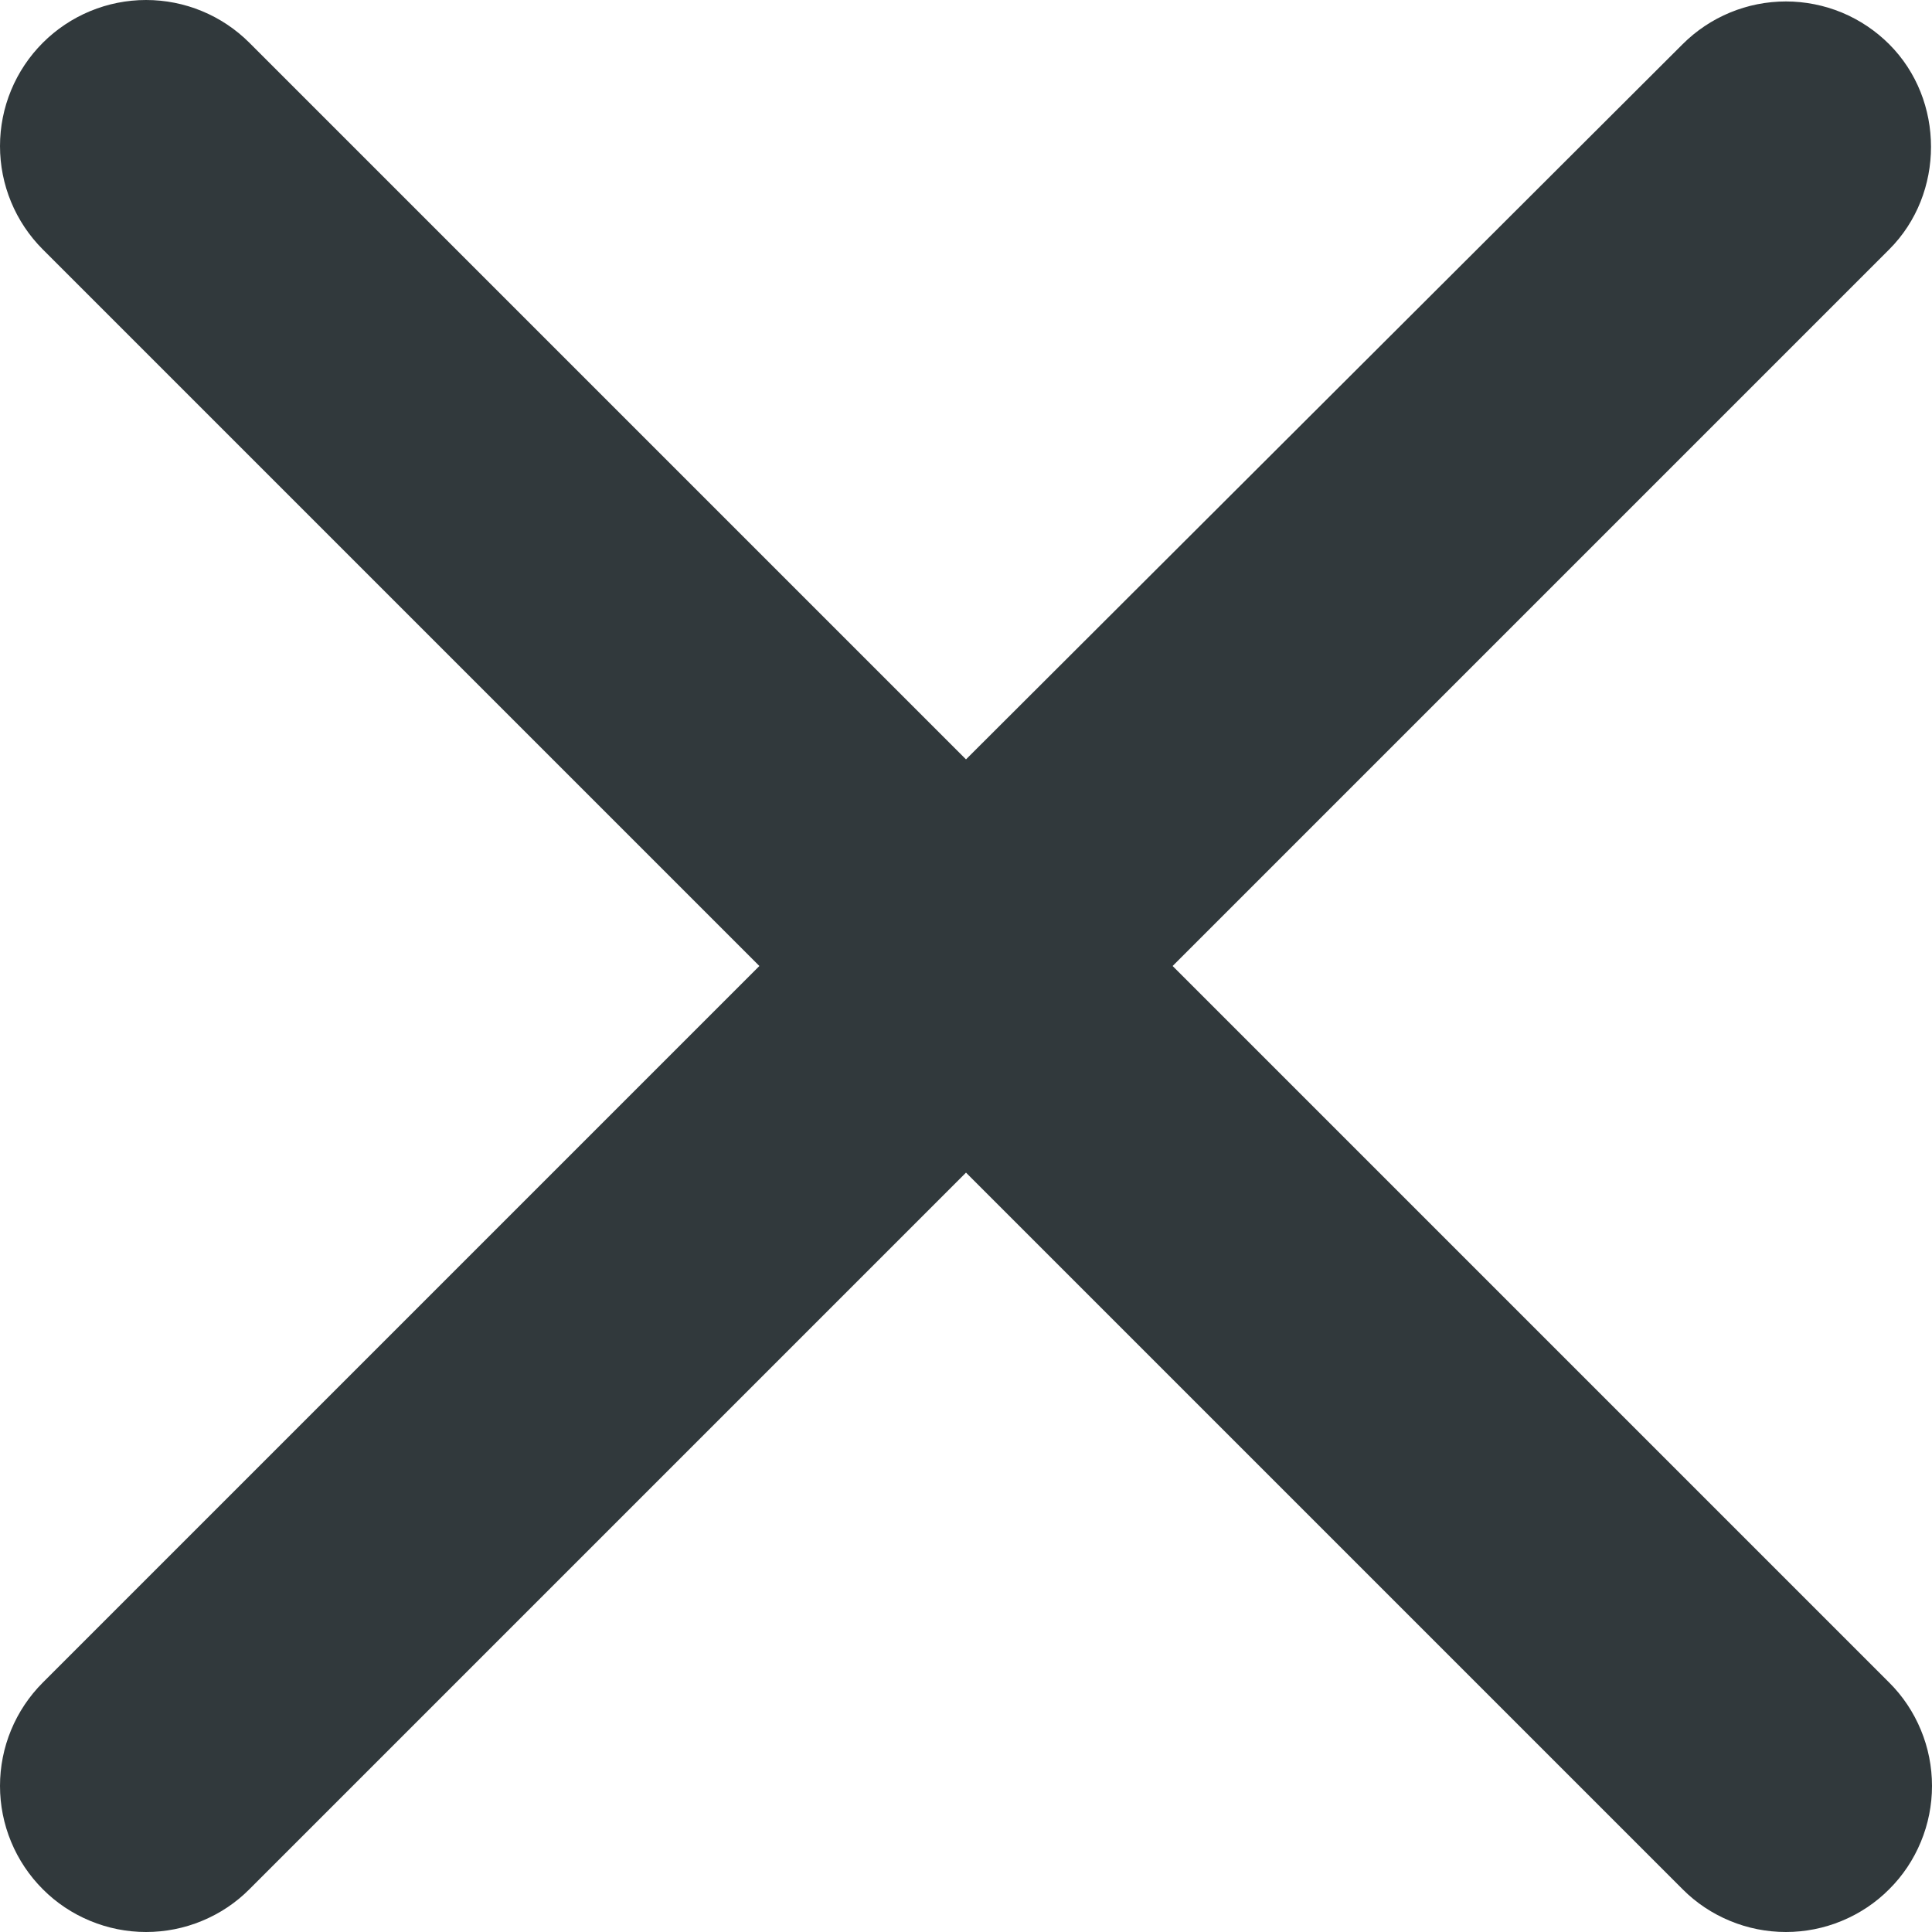 <svg width="20" height="20" viewBox="0 0 20 20" fill="none" xmlns="http://www.w3.org/2000/svg">
<path d="M19.557 0.458C19.417 0.318 19.25 0.206 19.067 0.13C18.883 0.054 18.686 0.015 18.488 0.015C18.289 0.015 18.092 0.054 17.909 0.13C17.725 0.206 17.558 0.318 17.418 0.458L10 7.861L2.582 0.443C2.442 0.303 2.275 0.191 2.091 0.115C1.908 0.039 1.711 1.47983e-09 1.512 0C1.314 -1.47983e-09 1.117 0.039 0.934 0.115C0.75 0.191 0.583 0.303 0.443 0.443C0.303 0.583 0.191 0.75 0.115 0.934C0.039 1.117 -1.47983e-09 1.314 0 1.512C1.47983e-09 1.711 0.039 1.908 0.115 2.091C0.191 2.275 0.303 2.442 0.443 2.582L7.861 10L0.443 17.418C0.303 17.558 0.191 17.725 0.115 17.909C0.039 18.092 0 18.289 0 18.488C0 18.686 0.039 18.883 0.115 19.066C0.191 19.25 0.303 19.417 0.443 19.557C0.583 19.698 0.75 19.809 0.934 19.885C1.117 19.961 1.314 20 1.512 20C1.711 20 1.908 19.961 2.091 19.885C2.275 19.809 2.442 19.698 2.582 19.557L10 12.139L17.418 19.557C17.558 19.698 17.725 19.809 17.909 19.885C18.092 19.961 18.289 20 18.488 20C18.686 20 18.883 19.961 19.066 19.885C19.25 19.809 19.417 19.698 19.557 19.557C19.698 19.417 19.809 19.25 19.885 19.066C19.961 18.883 20 18.686 20 18.488C20 18.289 19.961 18.092 19.885 17.909C19.809 17.725 19.698 17.558 19.557 17.418L12.139 10L19.557 2.582C20.134 2.005 20.134 1.035 19.557 0.458Z" fill="#31393C"/>
</svg>
